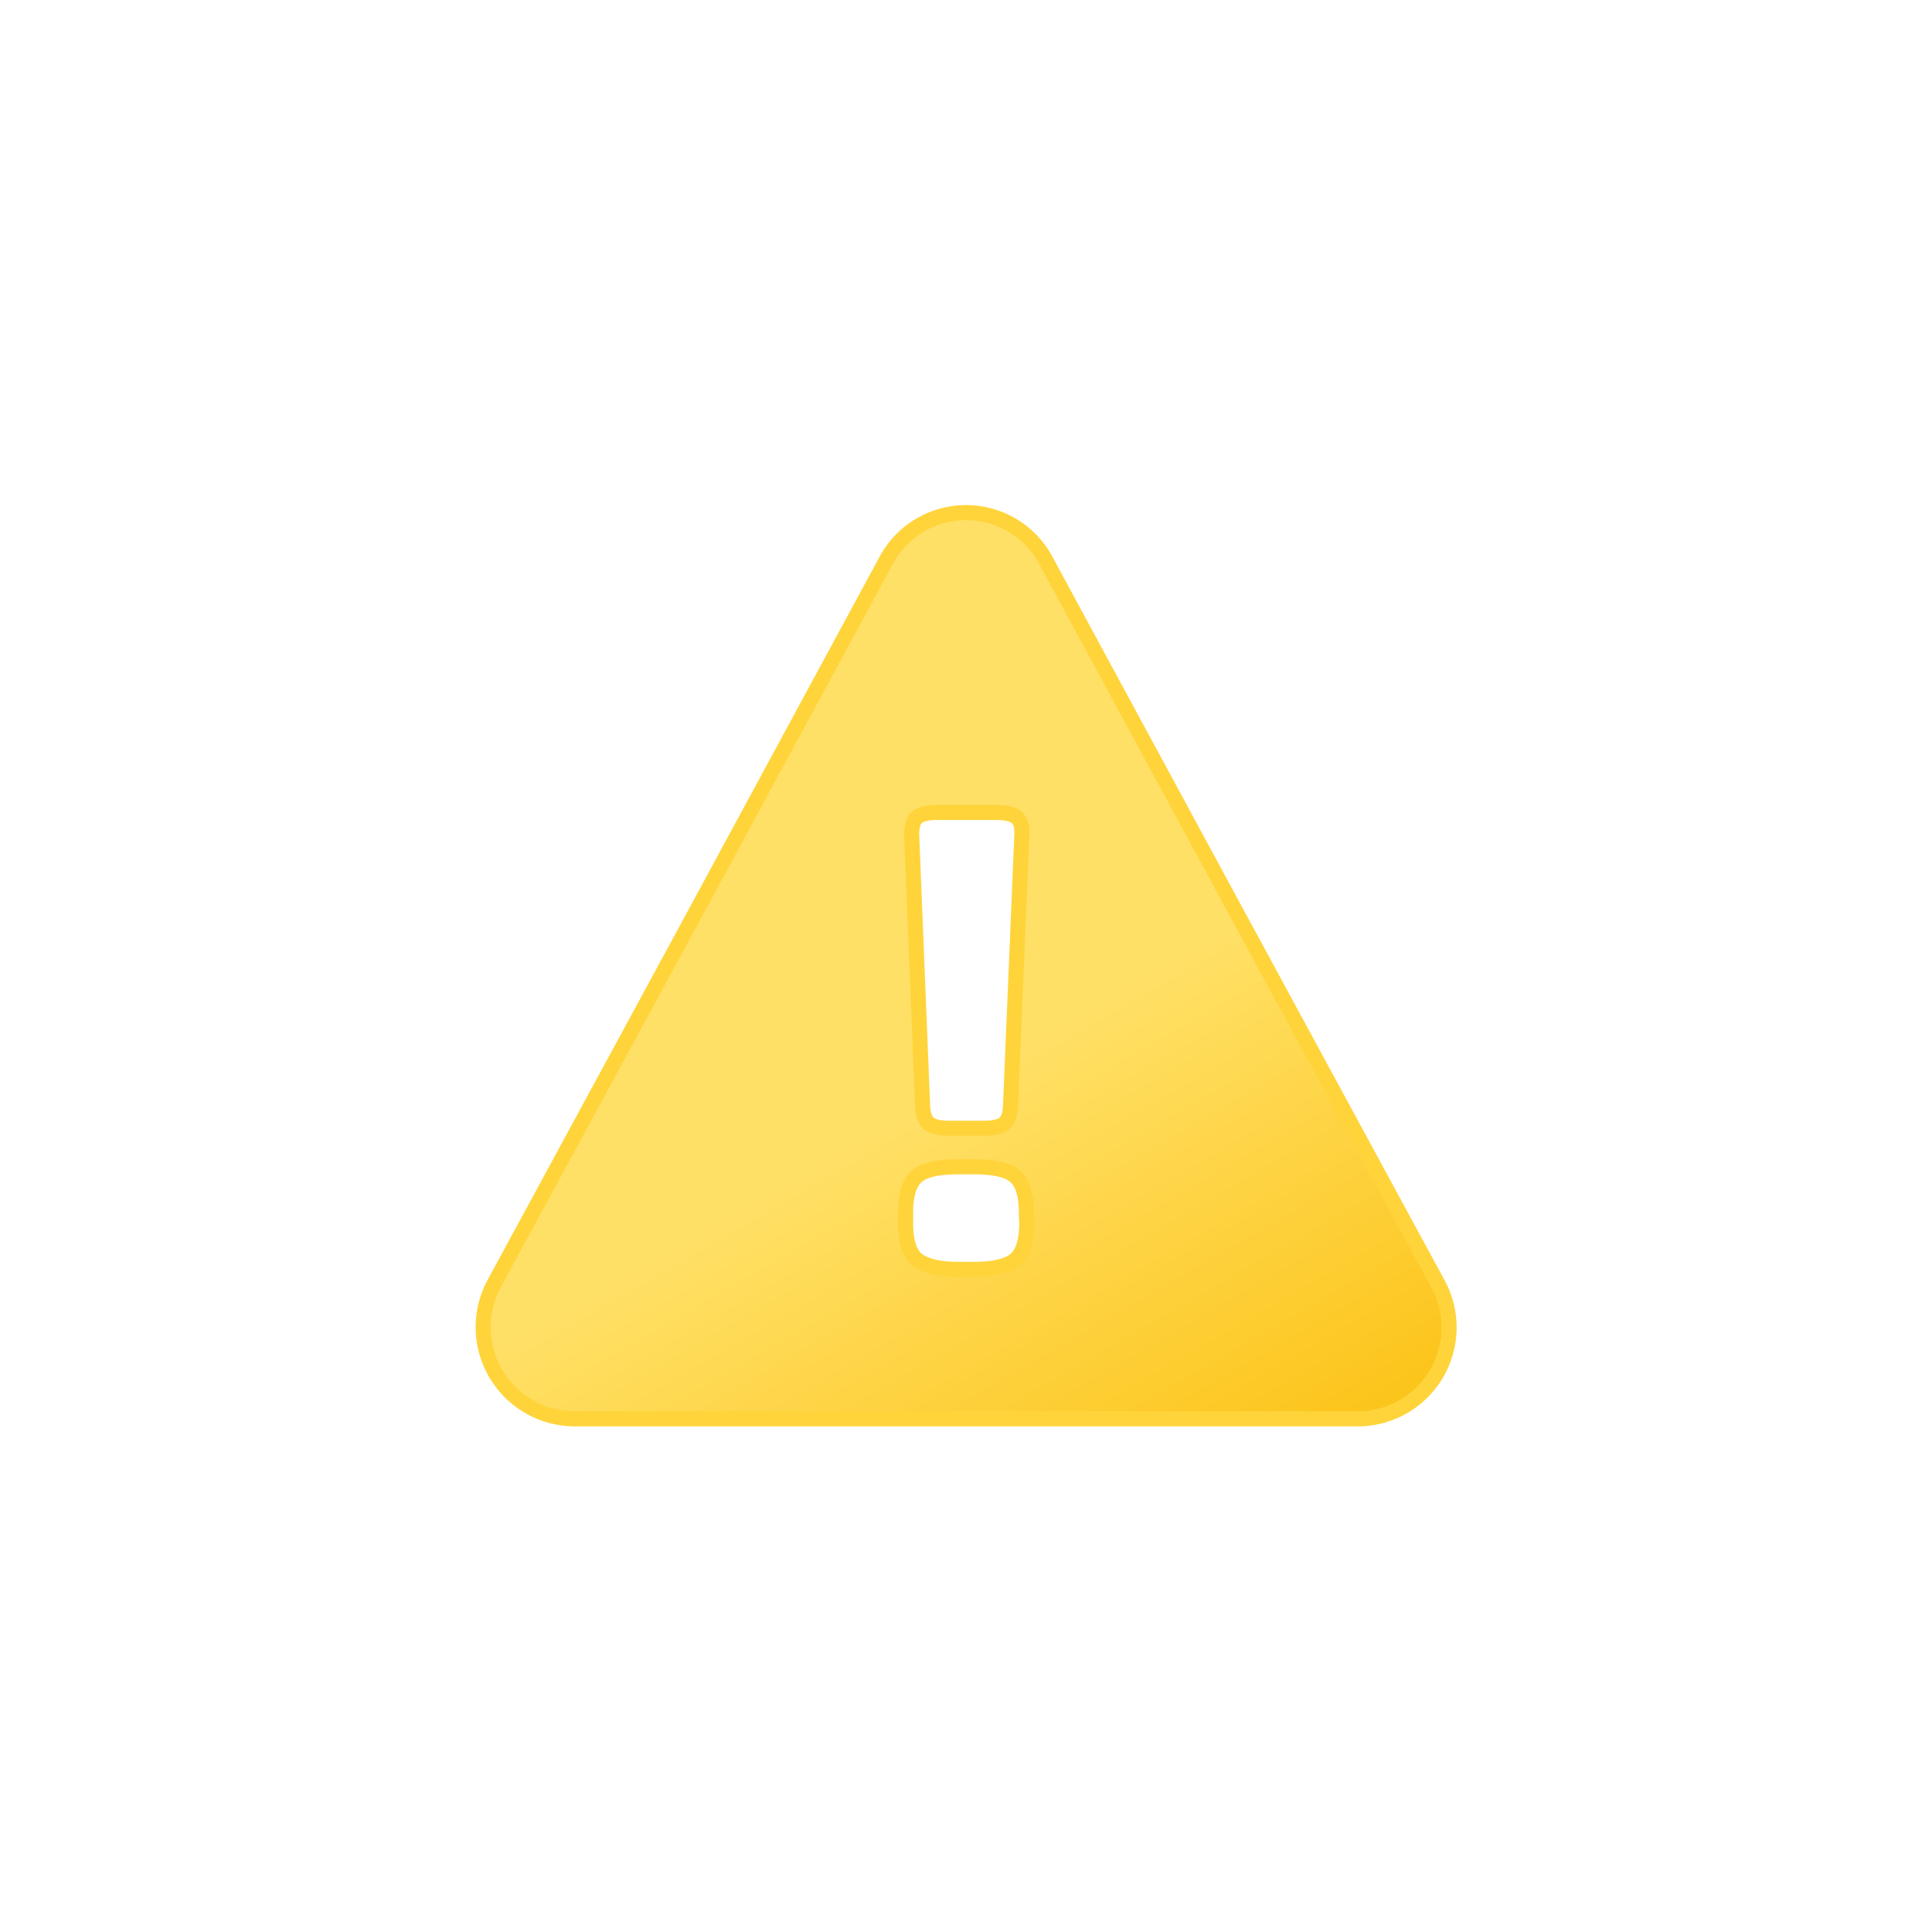 <svg xmlns="http://www.w3.org/2000/svg" viewBox="0 0 512 512"><defs><linearGradient id="a" x1="163.5" x2="296.6" y1="185.7" y2="416.3" gradientUnits="userSpaceOnUse"><stop offset="0" stop-color="#ffe066"/><stop offset=".5" stop-color="#ffe066"/><stop offset="1" stop-color="#fcc419"/></linearGradient></defs><path fill="url(#a)" stroke="#ffd43b" stroke-linecap="round" stroke-miterlimit="10" stroke-width="4" d="m381 340.1-52.8-97.3-51-94.2a24 24 0 00-42.4 0l-51 94.2-52.8 97.3a24.3 24.3 0 0021.2 35.9h207.7a24.2 24.2 0 0021.1-35.9ZM243 216.6q1.5-1.3 5.5-1.3h15.3c2.7 0 4.5.4 5.6 1.3s1.5 2.4 1.4 4.7l-3 71.8c-.1 2.3-.7 3.8-1.6 4.6s-2.7 1.3-5.4 1.3h-9.4c-2.6 0-4.4-.5-5.3-1.3s-1.5-2.3-1.6-4.6l-2.9-71.9c0-2.2.4-3.8 1.4-4.6Zm29.1 107.6q0 7-3 9.6c-2 1.7-5.7 2.6-11 2.6H254c-5.4 0-9-1-11-2.6s-3-5-3-9.6v-2.9q0-7 3-9.6c2-1.7 5.6-2.5 11-2.5h4c5.4 0 9 .8 11 2.5s3 5 3 9.6Z"/></svg>
